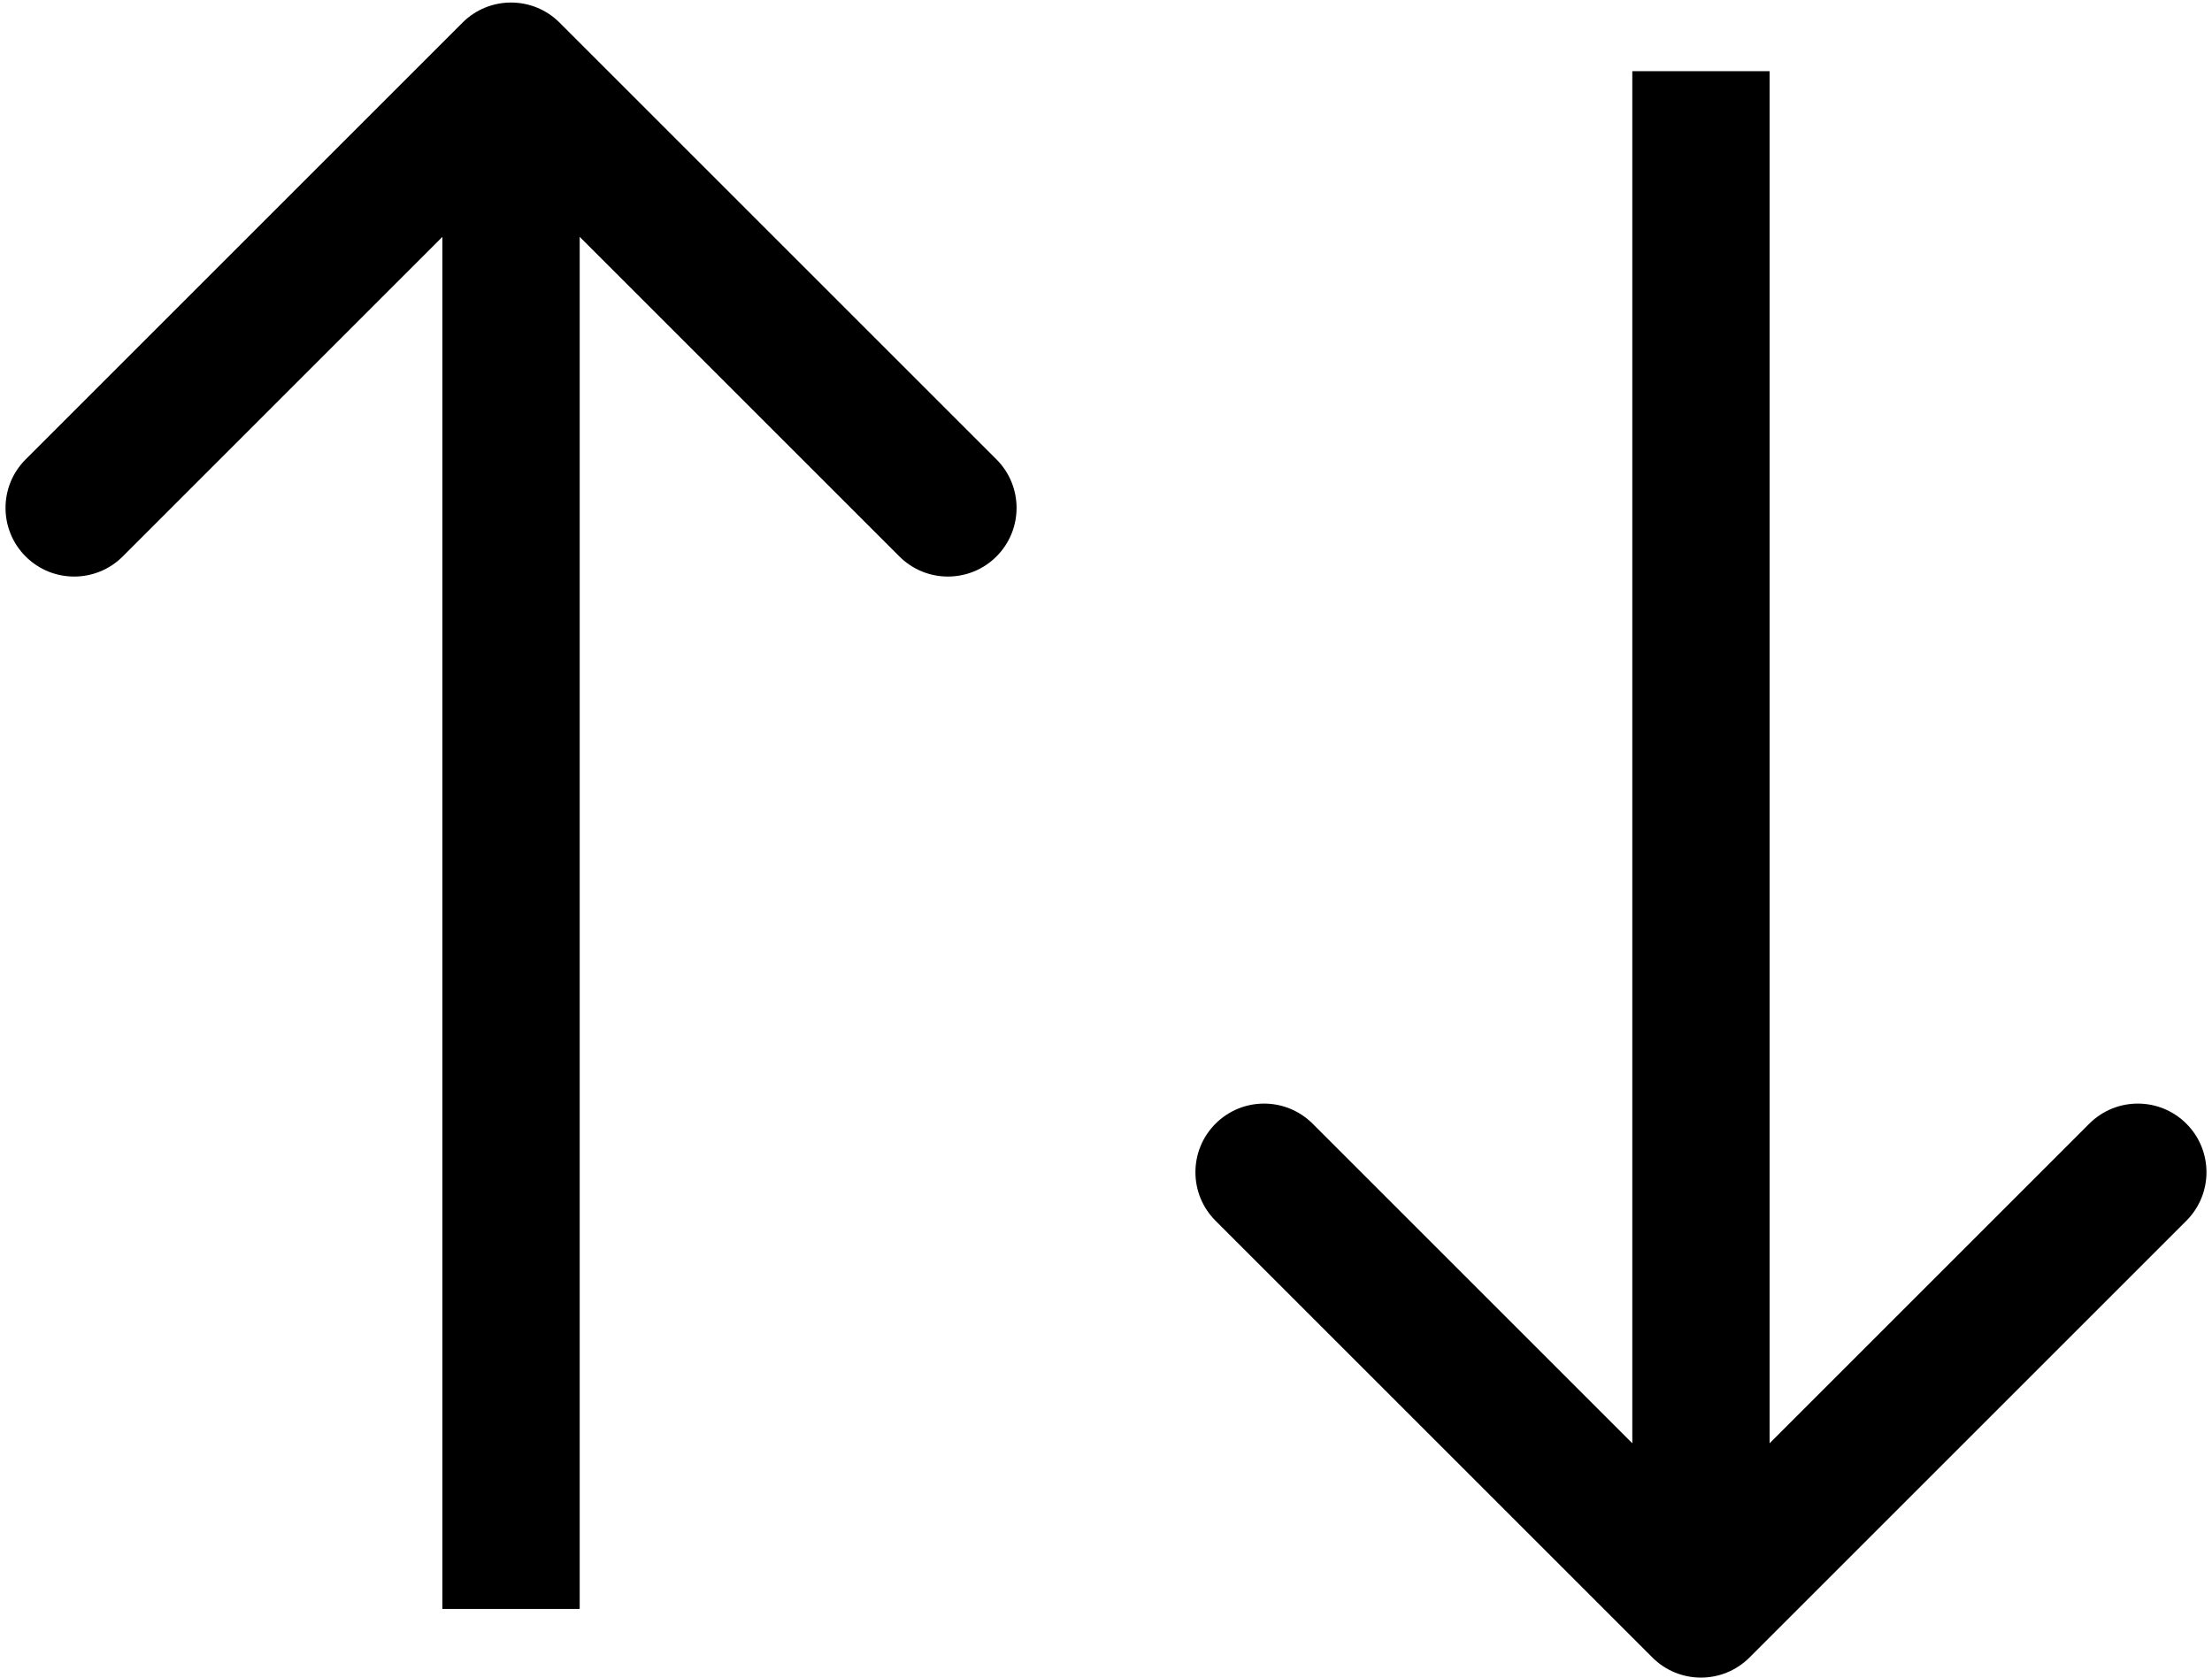 <svg width="290" height="220" viewBox="0 0 290 220" fill="none" xmlns="http://www.w3.org/2000/svg">
<path d="M73.364 2.969C69.849 -0.545 64.151 -0.545 60.636 2.969L3.36 60.245C-0.154 63.76 -0.154 69.458 3.36 72.973C6.875 76.488 12.574 76.488 16.088 72.973L67 22.061L117.912 72.973C121.426 76.488 127.125 76.488 130.64 72.973C134.154 69.458 134.154 63.76 130.64 60.245L73.364 2.969ZM76 211L76 9.333L58 9.333L58 211L76 211Z" fill="black"/>
<path d="M216.636 217.364C220.151 220.879 225.849 220.879 229.364 217.364L286.64 160.088C290.154 156.574 290.154 150.875 286.64 147.36C283.125 143.846 277.426 143.846 273.912 147.36L223 198.272L172.088 147.36C168.574 143.846 162.875 143.846 159.36 147.36C155.846 150.875 155.846 156.574 159.36 160.088L216.636 217.364ZM232 211L232 9.333L214 9.333L214 211L232 211Z" fill="black"/>
</svg>
